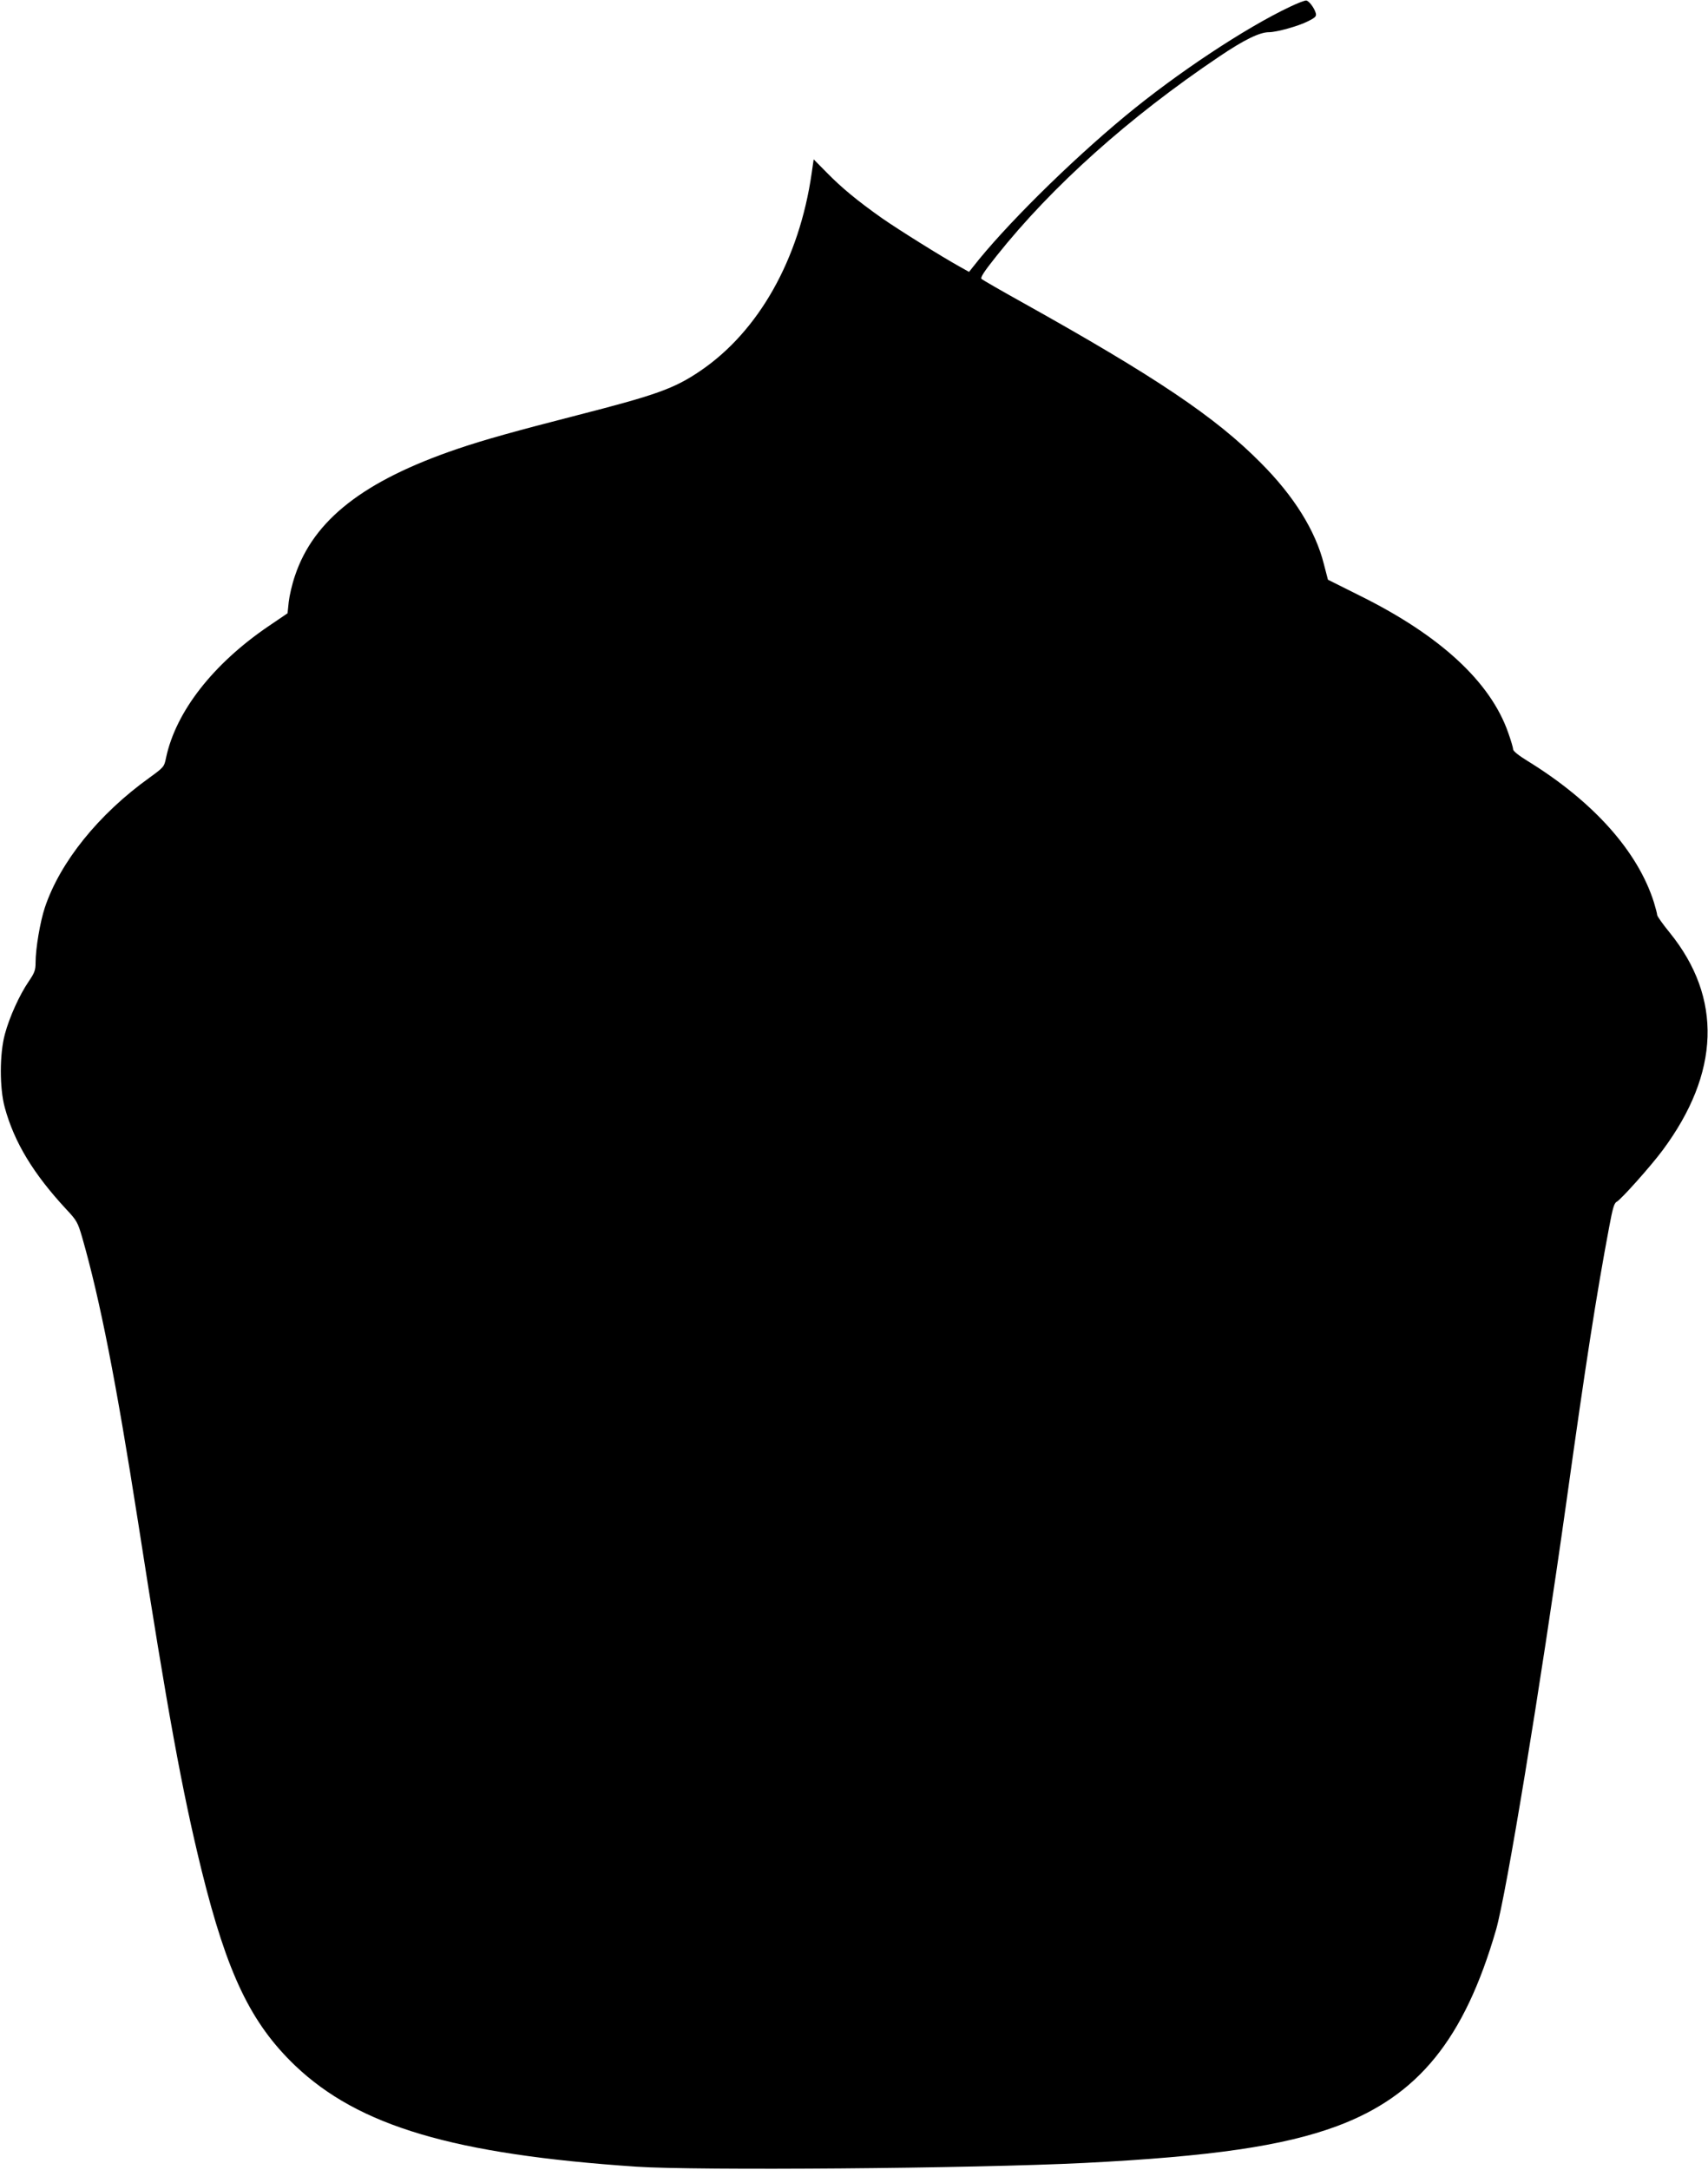 <?xml version="1.0" standalone="no"?>
<!DOCTYPE svg PUBLIC "-//W3C//DTD SVG 20010904//EN"
 "http://www.w3.org/TR/2001/REC-SVG-20010904/DTD/svg10.dtd">
<svg version="1.0" xmlns="http://www.w3.org/2000/svg"
 width="1008pt" height="1280pt" viewBox="0 0 1008 1280"
 preserveAspectRatio="xMidYMid meet">
<g transform="translate(0,1280) scale(0.1,-0.1)"
fill="#000000" stroke="none">
<path d="M7615 12761 c-265 -125 -671 -394 -975 -646 -332 -275 -715 -655
-898 -890 l-23 -29 -52 29 c-110 61 -366 221 -462 288 -146 103 -240 181 -326
269 l-77 78 -12 -83 c-73 -506 -312 -931 -657 -1165 -153 -104 -259 -142 -728
-262 -366 -94 -546 -144 -705 -198 -553 -188 -849 -419 -959 -748 -17 -49 -33
-119 -37 -155 l-7 -67 -112 -76 c-328 -223 -547 -504 -605 -776 -11 -54 -13
-56 -98 -118 -300 -215 -527 -497 -617 -765 -28 -84 -55 -242 -55 -325 0 -45
-6 -61 -40 -111 -56 -82 -114 -211 -141 -311 -32 -117 -32 -319 -1 -433 56
-206 169 -392 364 -602 61 -65 67 -76 93 -165 106 -370 200 -850 330 -1680
174 -1118 260 -1588 375 -2055 151 -610 290 -900 552 -1151 375 -357 934 -523
2013 -596 360 -24 1982 -11 2645 22 750 38 1174 100 1490 217 481 179 752 514
939 1158 61 212 259 1416 416 2530 112 803 176 1215 252 1618 20 107 29 140
44 147 27 15 202 211 271 304 339 456 354 899 42 1284 -41 50 -74 97 -74 104
0 7 -9 41 -19 74 -95 302 -359 597 -748 836 -49 30 -83 57 -83 67 0 9 -13 53
-29 98 -104 299 -400 573 -874 808 l-190 95 -24 92 c-49 196 -176 401 -373
598 -266 269 -620 507 -1405 945 -126 70 -235 133 -242 139 -9 8 13 42 88 136
328 412 783 819 1314 1176 148 100 239 144 294 144 45 0 175 36 231 65 44 22
50 29 45 48 -9 31 -40 72 -56 74 -8 1 -50 -15 -94 -36z"/>
</g>
</svg>

